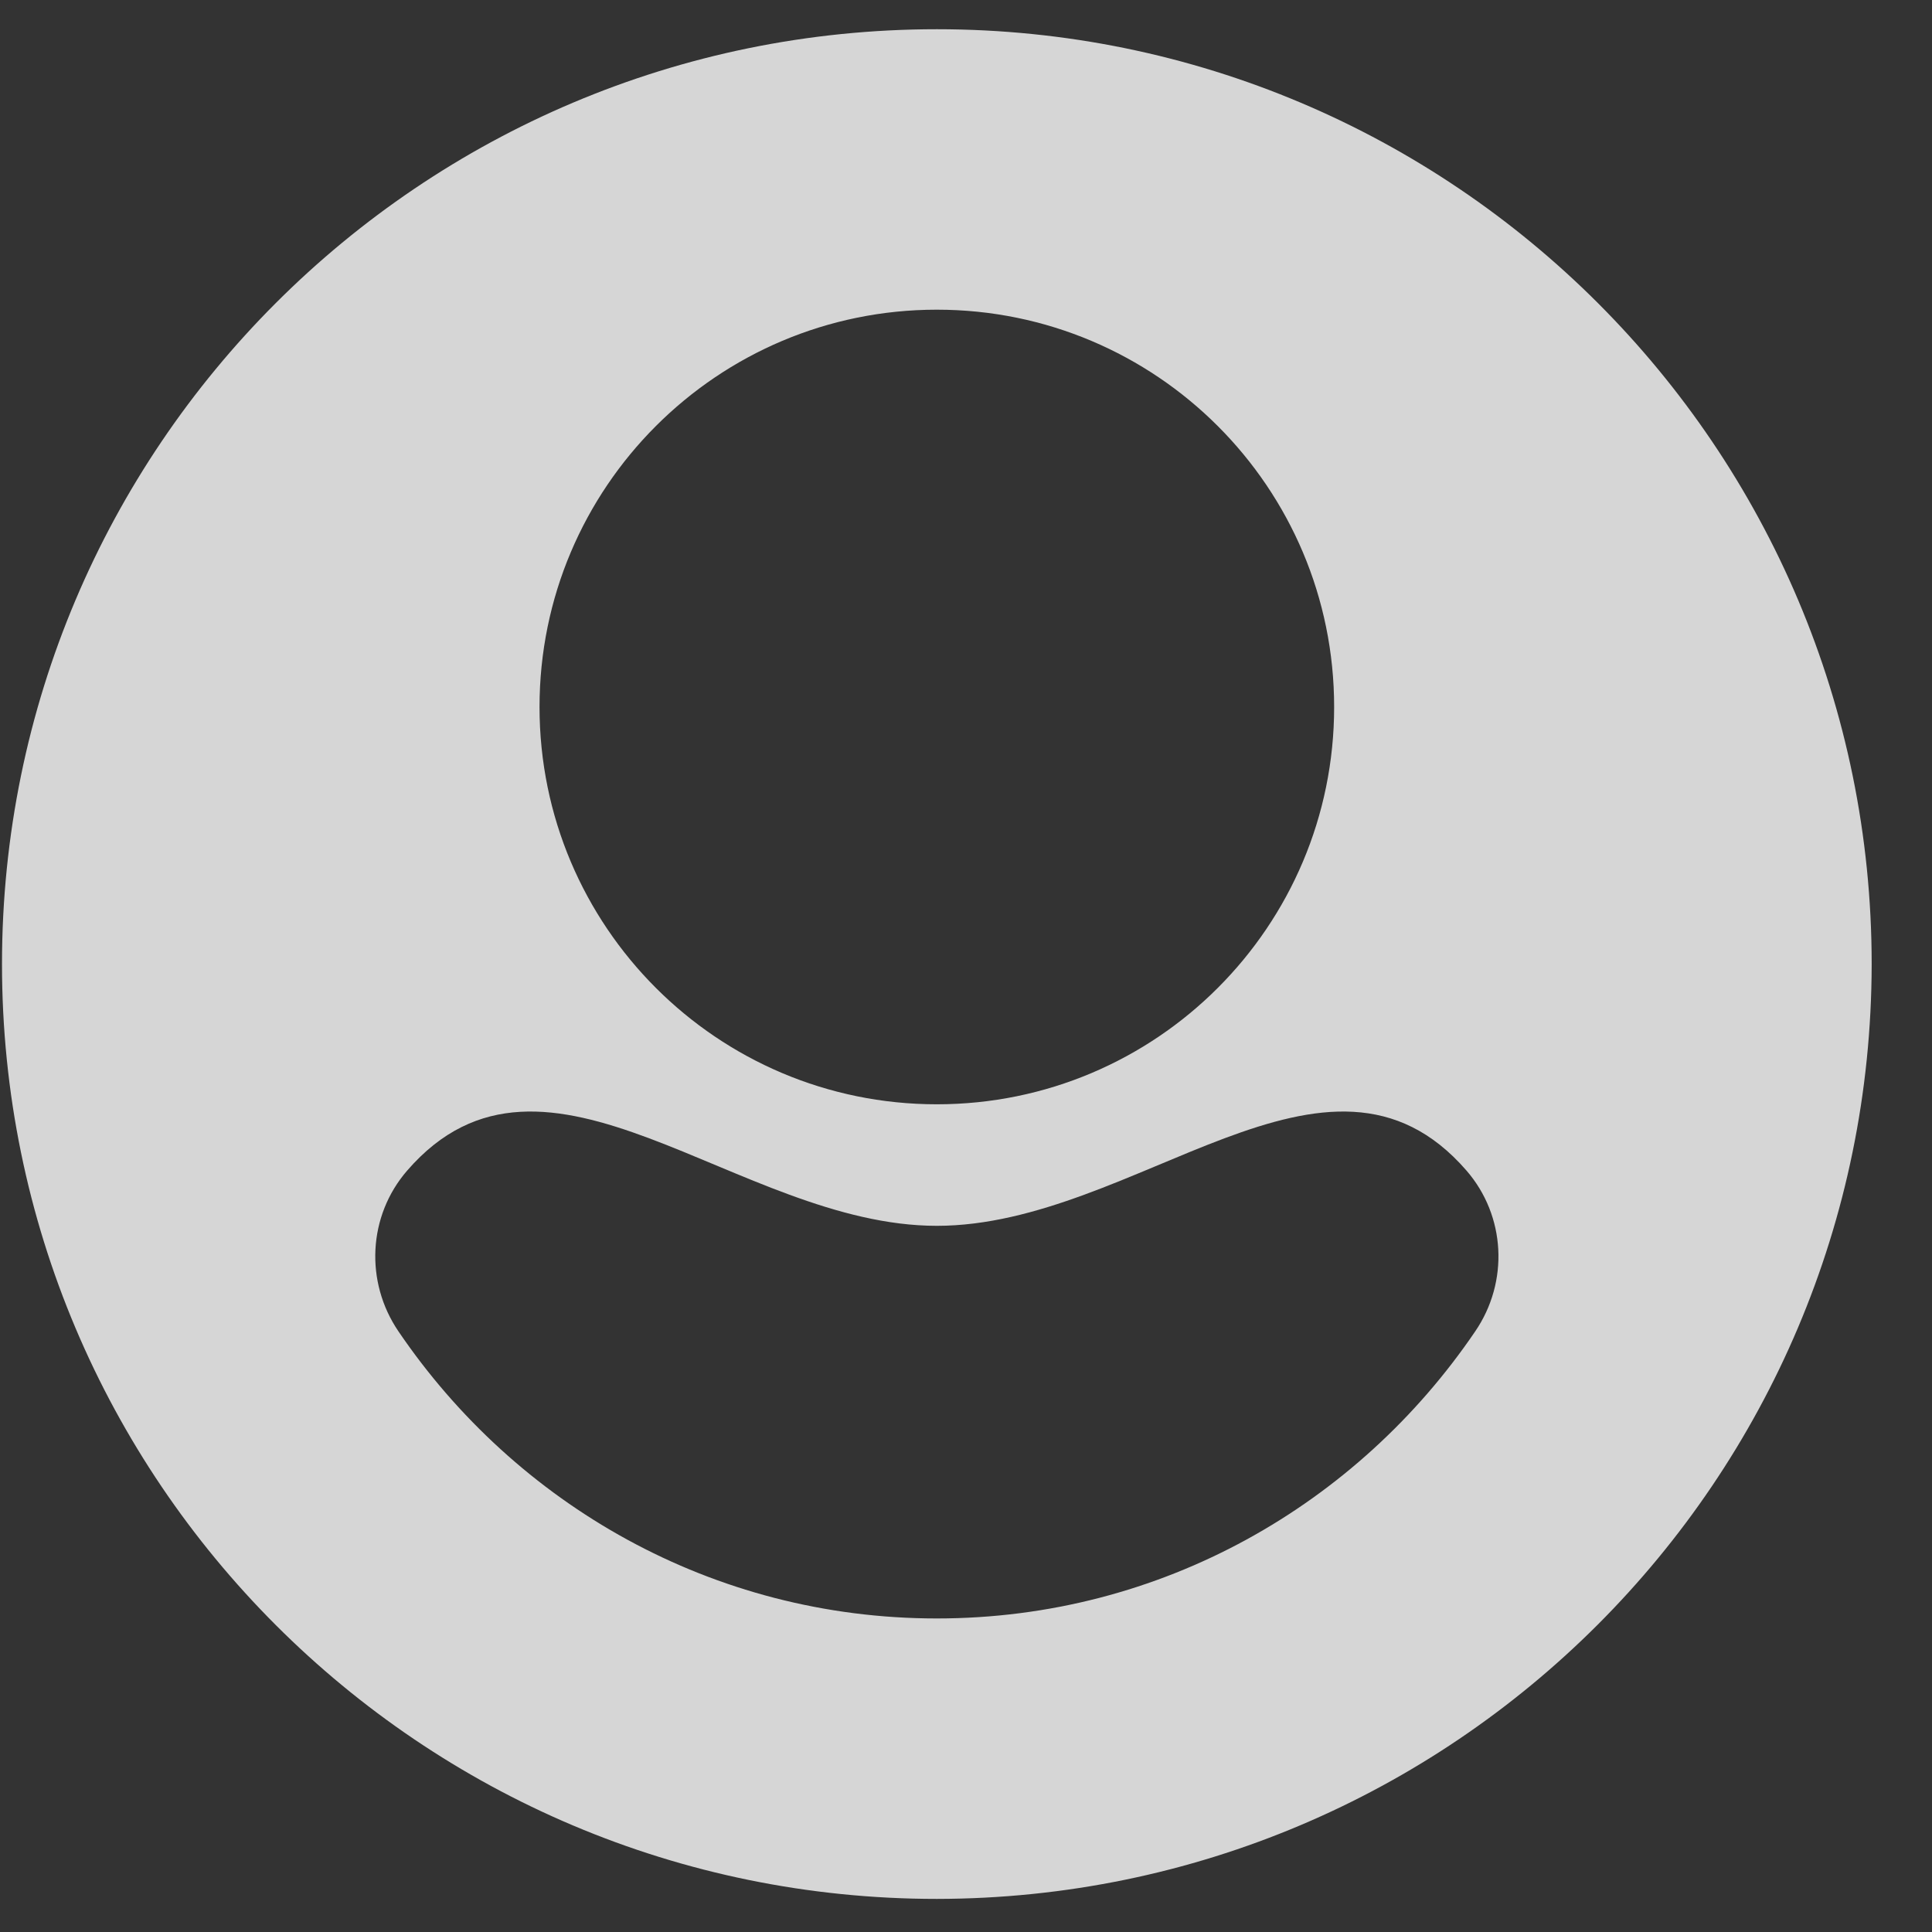 <svg width="31" height="31" viewBox="0 0 31 31" fill="none" xmlns="http://www.w3.org/2000/svg">
<rect x="0" y="0" width="31" height="31" fill="#333333" stroke="none"/>
<path fill-rule="evenodd" clip-rule="evenodd" d="M15.032 30.469C6.748 30.469 0.032 23.753 0.032 15.469C0.032 7.185 6.748 0.469 15.032 0.469C23.317 0.469 30.032 7.185 30.032 15.469C30.023 23.75 23.313 30.46 15.032 30.469ZM23.531 18.783C21.309 16.219 18.232 19.669 15.032 19.669C11.834 19.669 8.755 16.219 6.533 18.783C5.903 19.51 5.853 20.568 6.393 21.362C8.276 24.134 11.426 25.969 15.032 25.969C18.638 25.969 21.788 24.134 23.671 21.362C24.213 20.568 24.161 19.51 23.531 18.783V18.783ZM15.032 17.719C18.553 17.719 21.407 14.865 21.407 11.344C21.407 7.823 18.553 4.969 15.032 4.969C11.511 4.969 8.657 7.823 8.657 11.344C8.657 14.865 11.511 17.719 15.032 17.719Z" fill="white" fill-opacity="0.8"/>
</svg>

